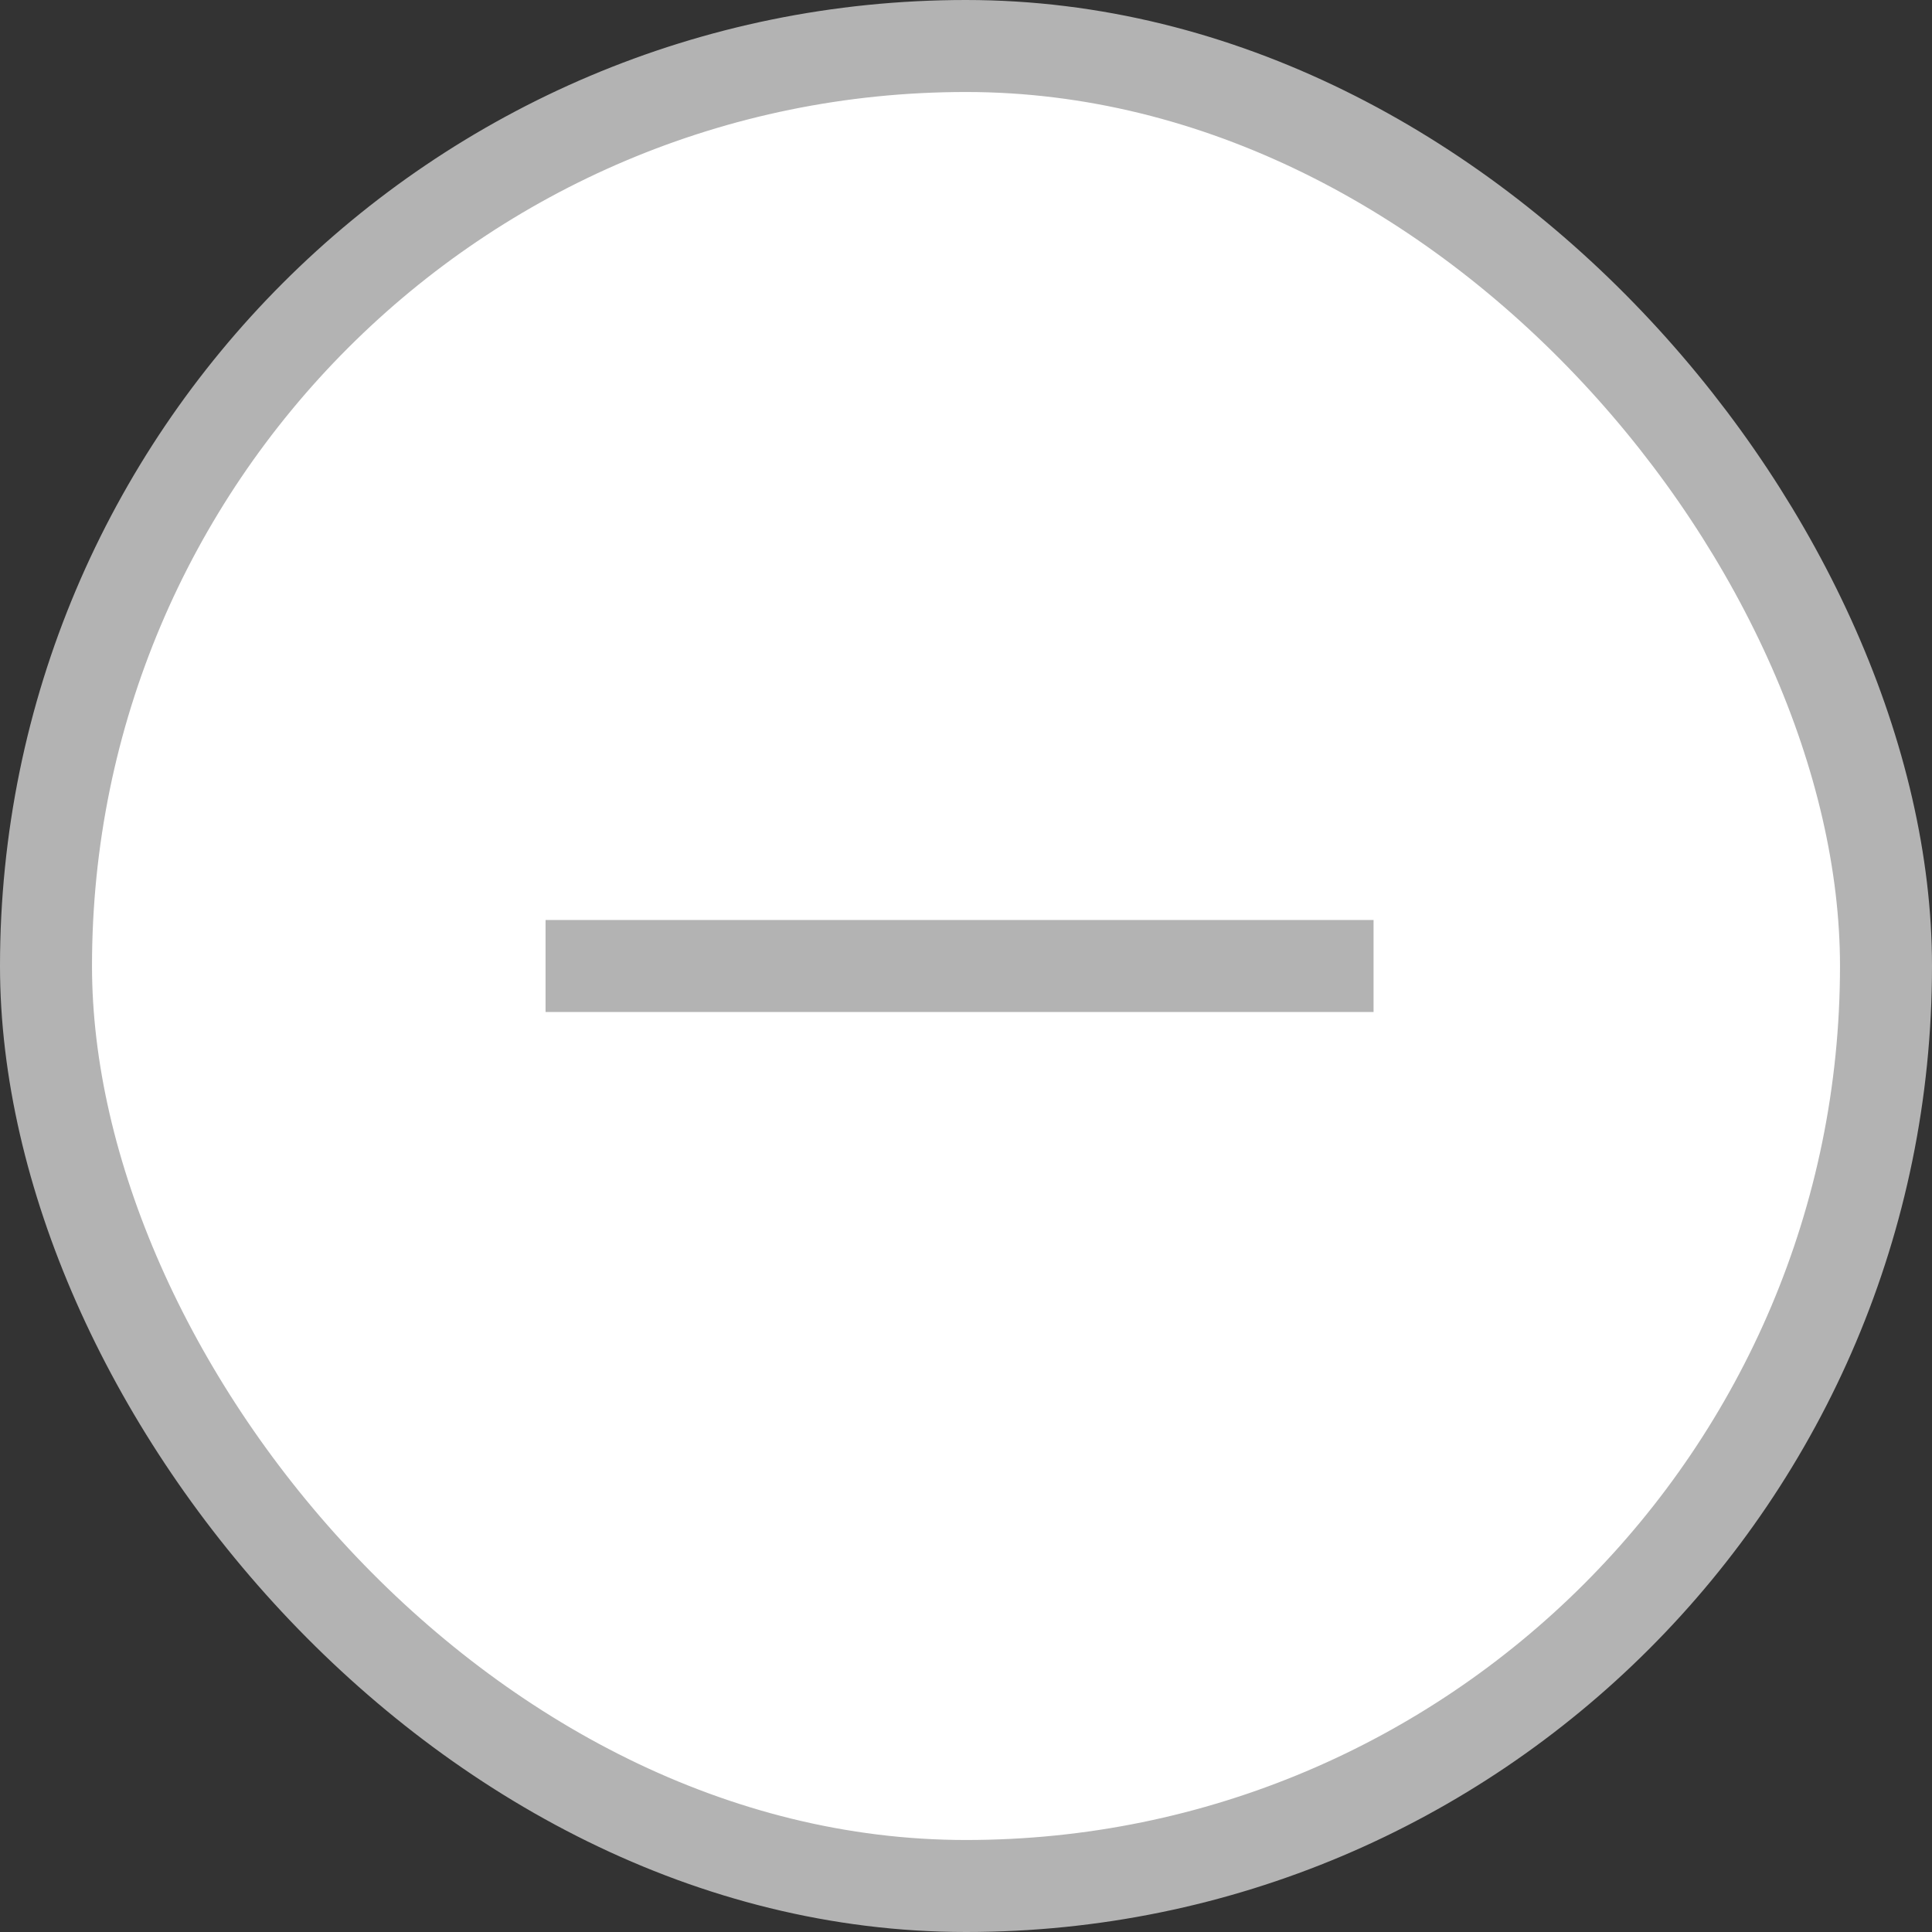 <svg width="21" height="21" fill="none" xmlns="http://www.w3.org/2000/svg"><rect width="100%" height="100%" fill="#333333" stroke="none"/><rect x=".5" y=".5" width="20" height="20" rx="10" fill="#fff"/><path stroke="#B3B3B3" d="M5.93 10.5h9"/><rect x=".5" y=".5" width="20" height="20" rx="10" stroke="#B3B3B3"/></svg>